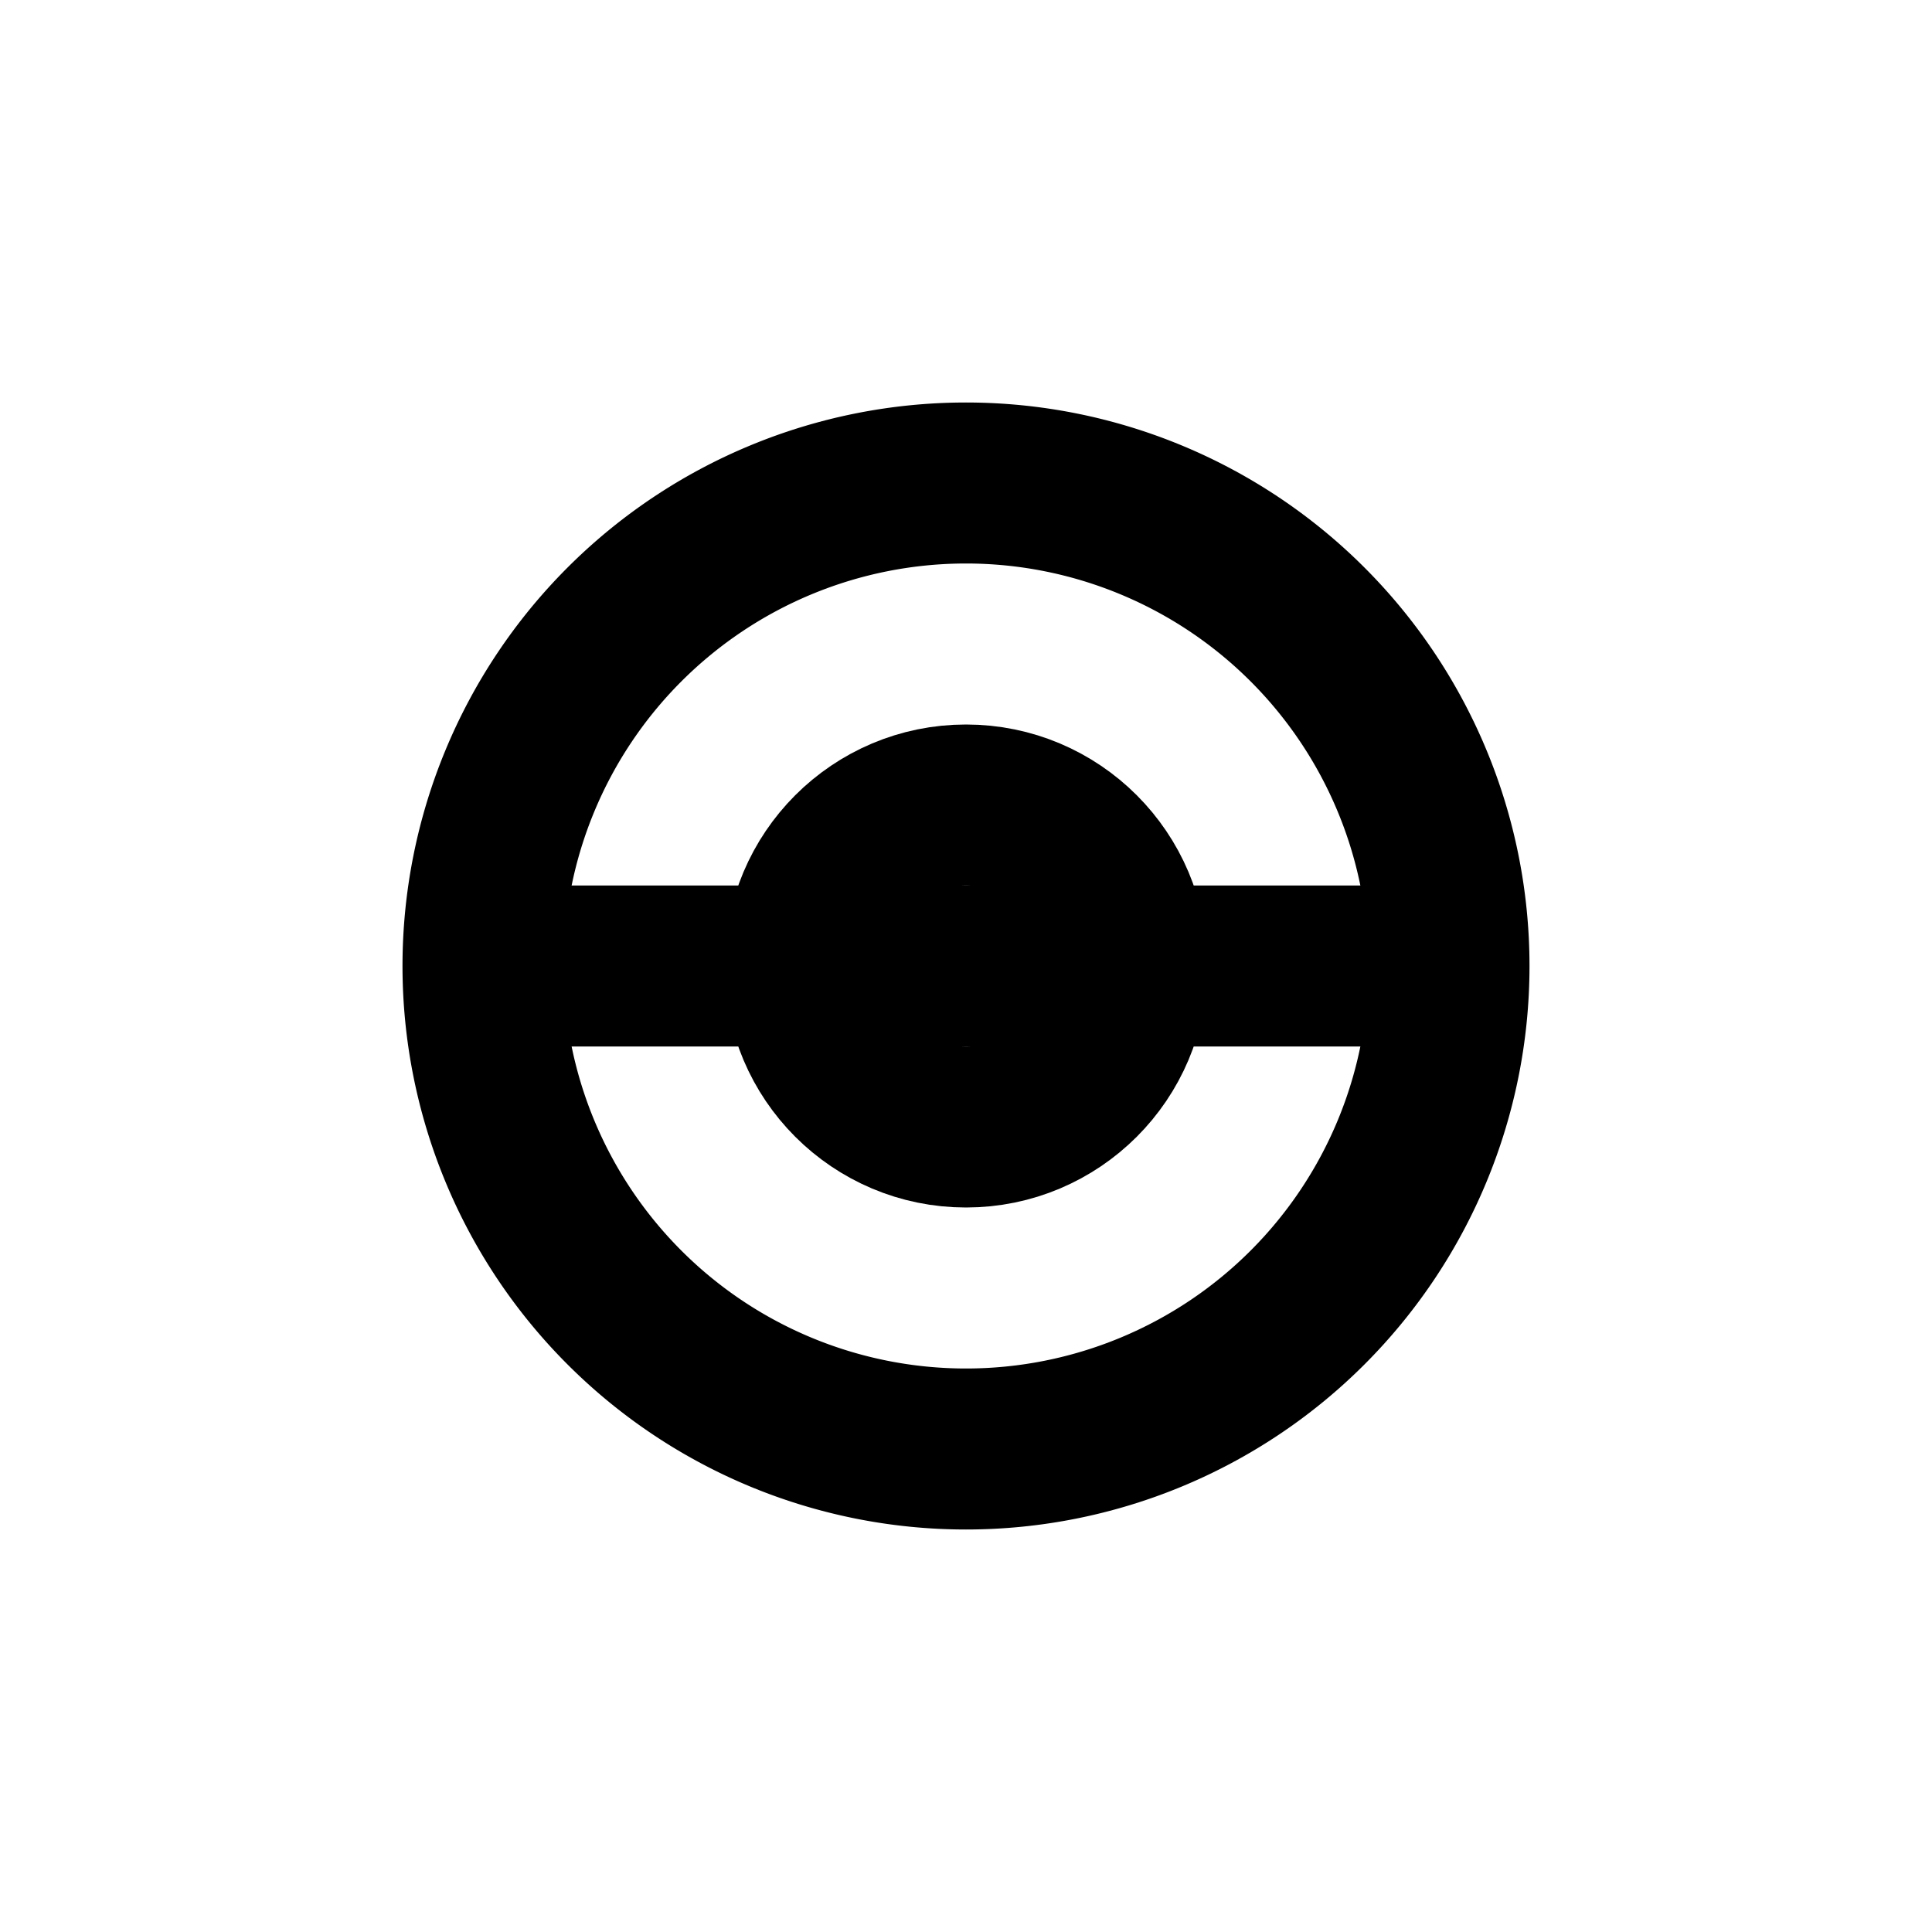 <svg xmlns="http://www.w3.org/2000/svg" viewBox="0 0 24 24" fill="none" stroke="currentColor" stroke-width="2">
    <circle cx="12" cy="12" r="2"/>
    <path d="M12 6a6 6 0 0 1 0 12"/>
    <path d="M12 6a6 6 0 0 0 0 12"/>
    <path d="M6 12h12"/>
</svg>
